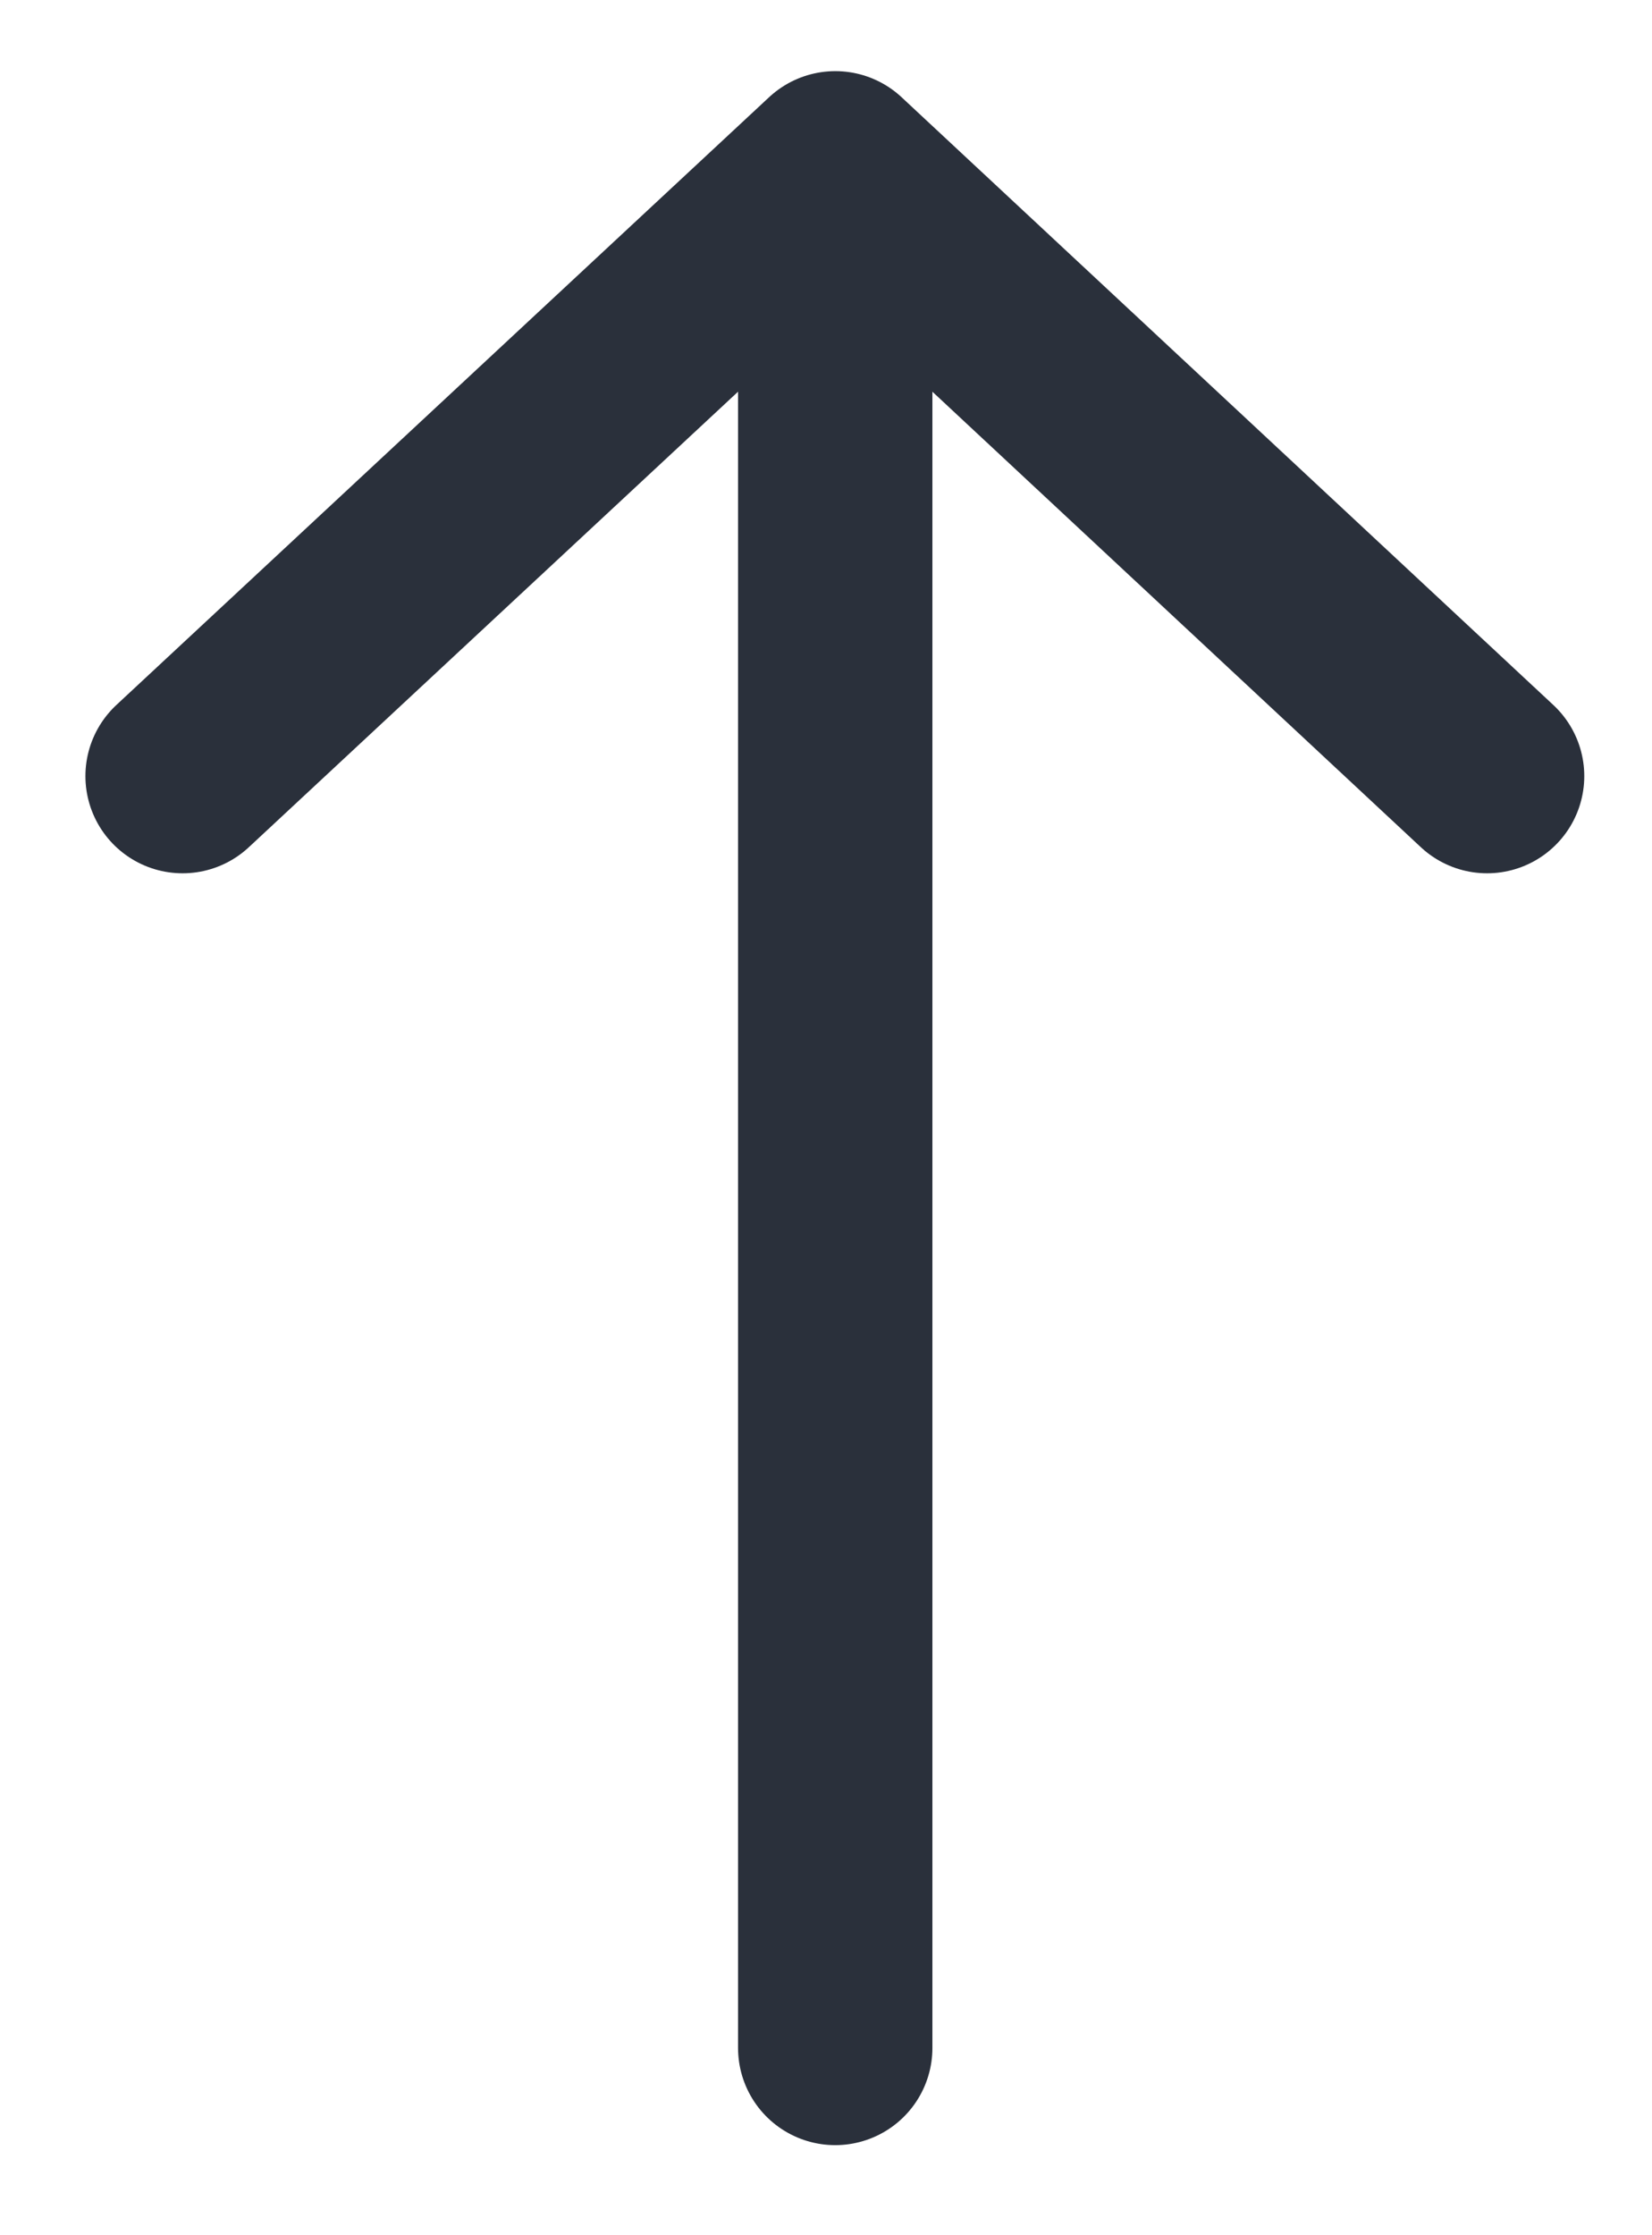 <svg width="17" height="23" viewBox="0 0 17 23" fill="none" xmlns="http://www.w3.org/2000/svg">
<path d="M8.595 2.623L8.595 21.073" stroke="#2A303B" stroke-width="2" stroke-miterlimit="10" stroke-linecap="round" stroke-linejoin="round"/>
<path d="M1.879 7.986L8.596 1.732L15.303 7.986" stroke="#2A303B" stroke-width="2" stroke-miterlimit="10" stroke-linecap="round" stroke-linejoin="round"/>
</svg>
